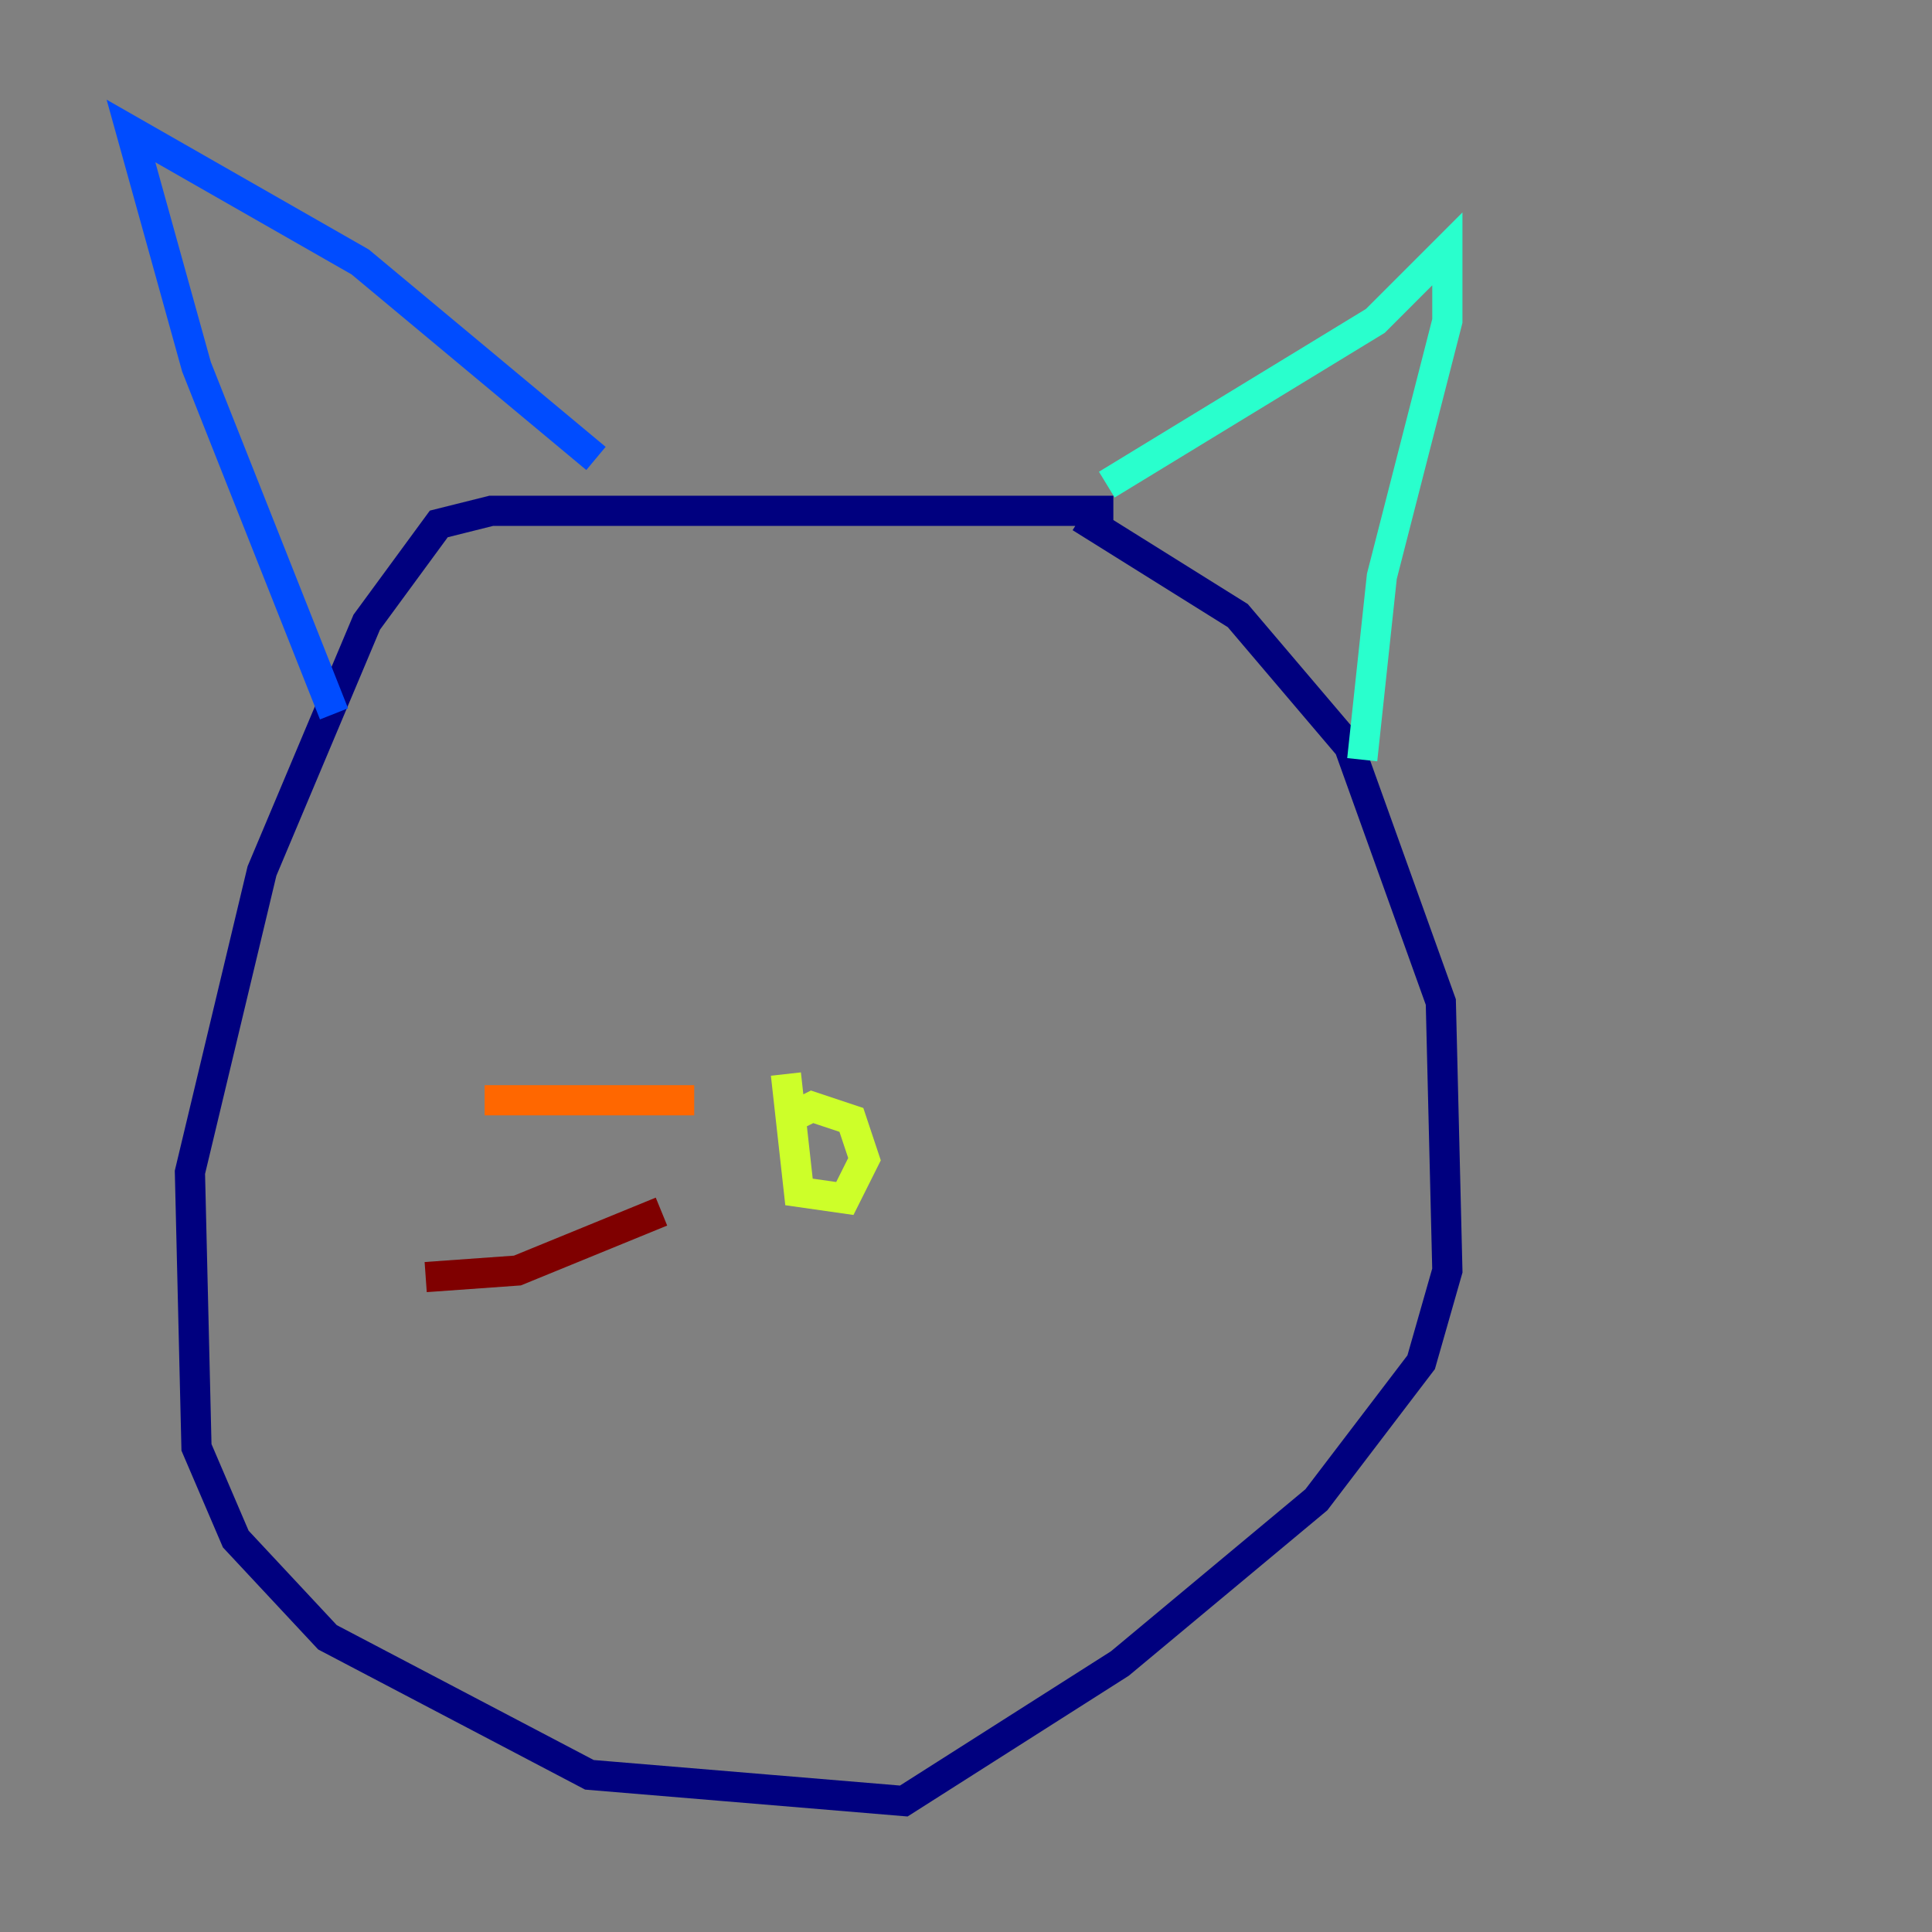<?xml version="1.0" encoding="utf-8" ?>
<svg baseProfile="tiny" height="128" version="1.2" viewBox="0,0,128,128" width="128" xmlns="http://www.w3.org/2000/svg" xmlns:ev="http://www.w3.org/2001/xml-events" xmlns:xlink="http://www.w3.org/1999/xlink"><rect x="0" y="0" width="128" height="128" fill="#808080" stroke="none"/><defs /><polyline fill="none" points="73.763,33.844 32.542,33.844 29.071,34.712 24.298,41.22 17.356,57.709 12.583,77.668 13.017,95.891 15.62,101.966 21.695,108.475 39.051,117.586 59.878,119.322 74.197,110.21 87.214,99.363 94.156,90.251 95.891,84.176 95.458,66.386 89.383,49.464 82.007,40.786 71.593,34.278" stroke="#00007f" stroke-width="2" /><polyline fill="none" points="22.129,47.295 13.017,24.298 8.678,8.678 23.864,17.356 39.485,30.373" stroke="#004cff" stroke-width="2" /><polyline fill="none" points="73.329,32.108 91.119,21.261 95.891,16.488 95.891,21.261 91.552,38.183 90.251,50.332" stroke="#29ffcd" stroke-width="2" /><polyline fill="none" points="52.068,71.159 52.936,78.969 55.973,79.403 57.275,76.8 56.407,74.197 53.803,73.329 52.068,74.197" stroke="#cdff29" stroke-width="2" /><polyline fill="none" points="32.108,72.895 45.993,72.895" stroke="#ff6700" stroke-width="2" /><polyline fill="none" points="28.203,84.61 34.278,84.176 43.824,80.271" stroke="#7f0000" stroke-width="2" /></svg>